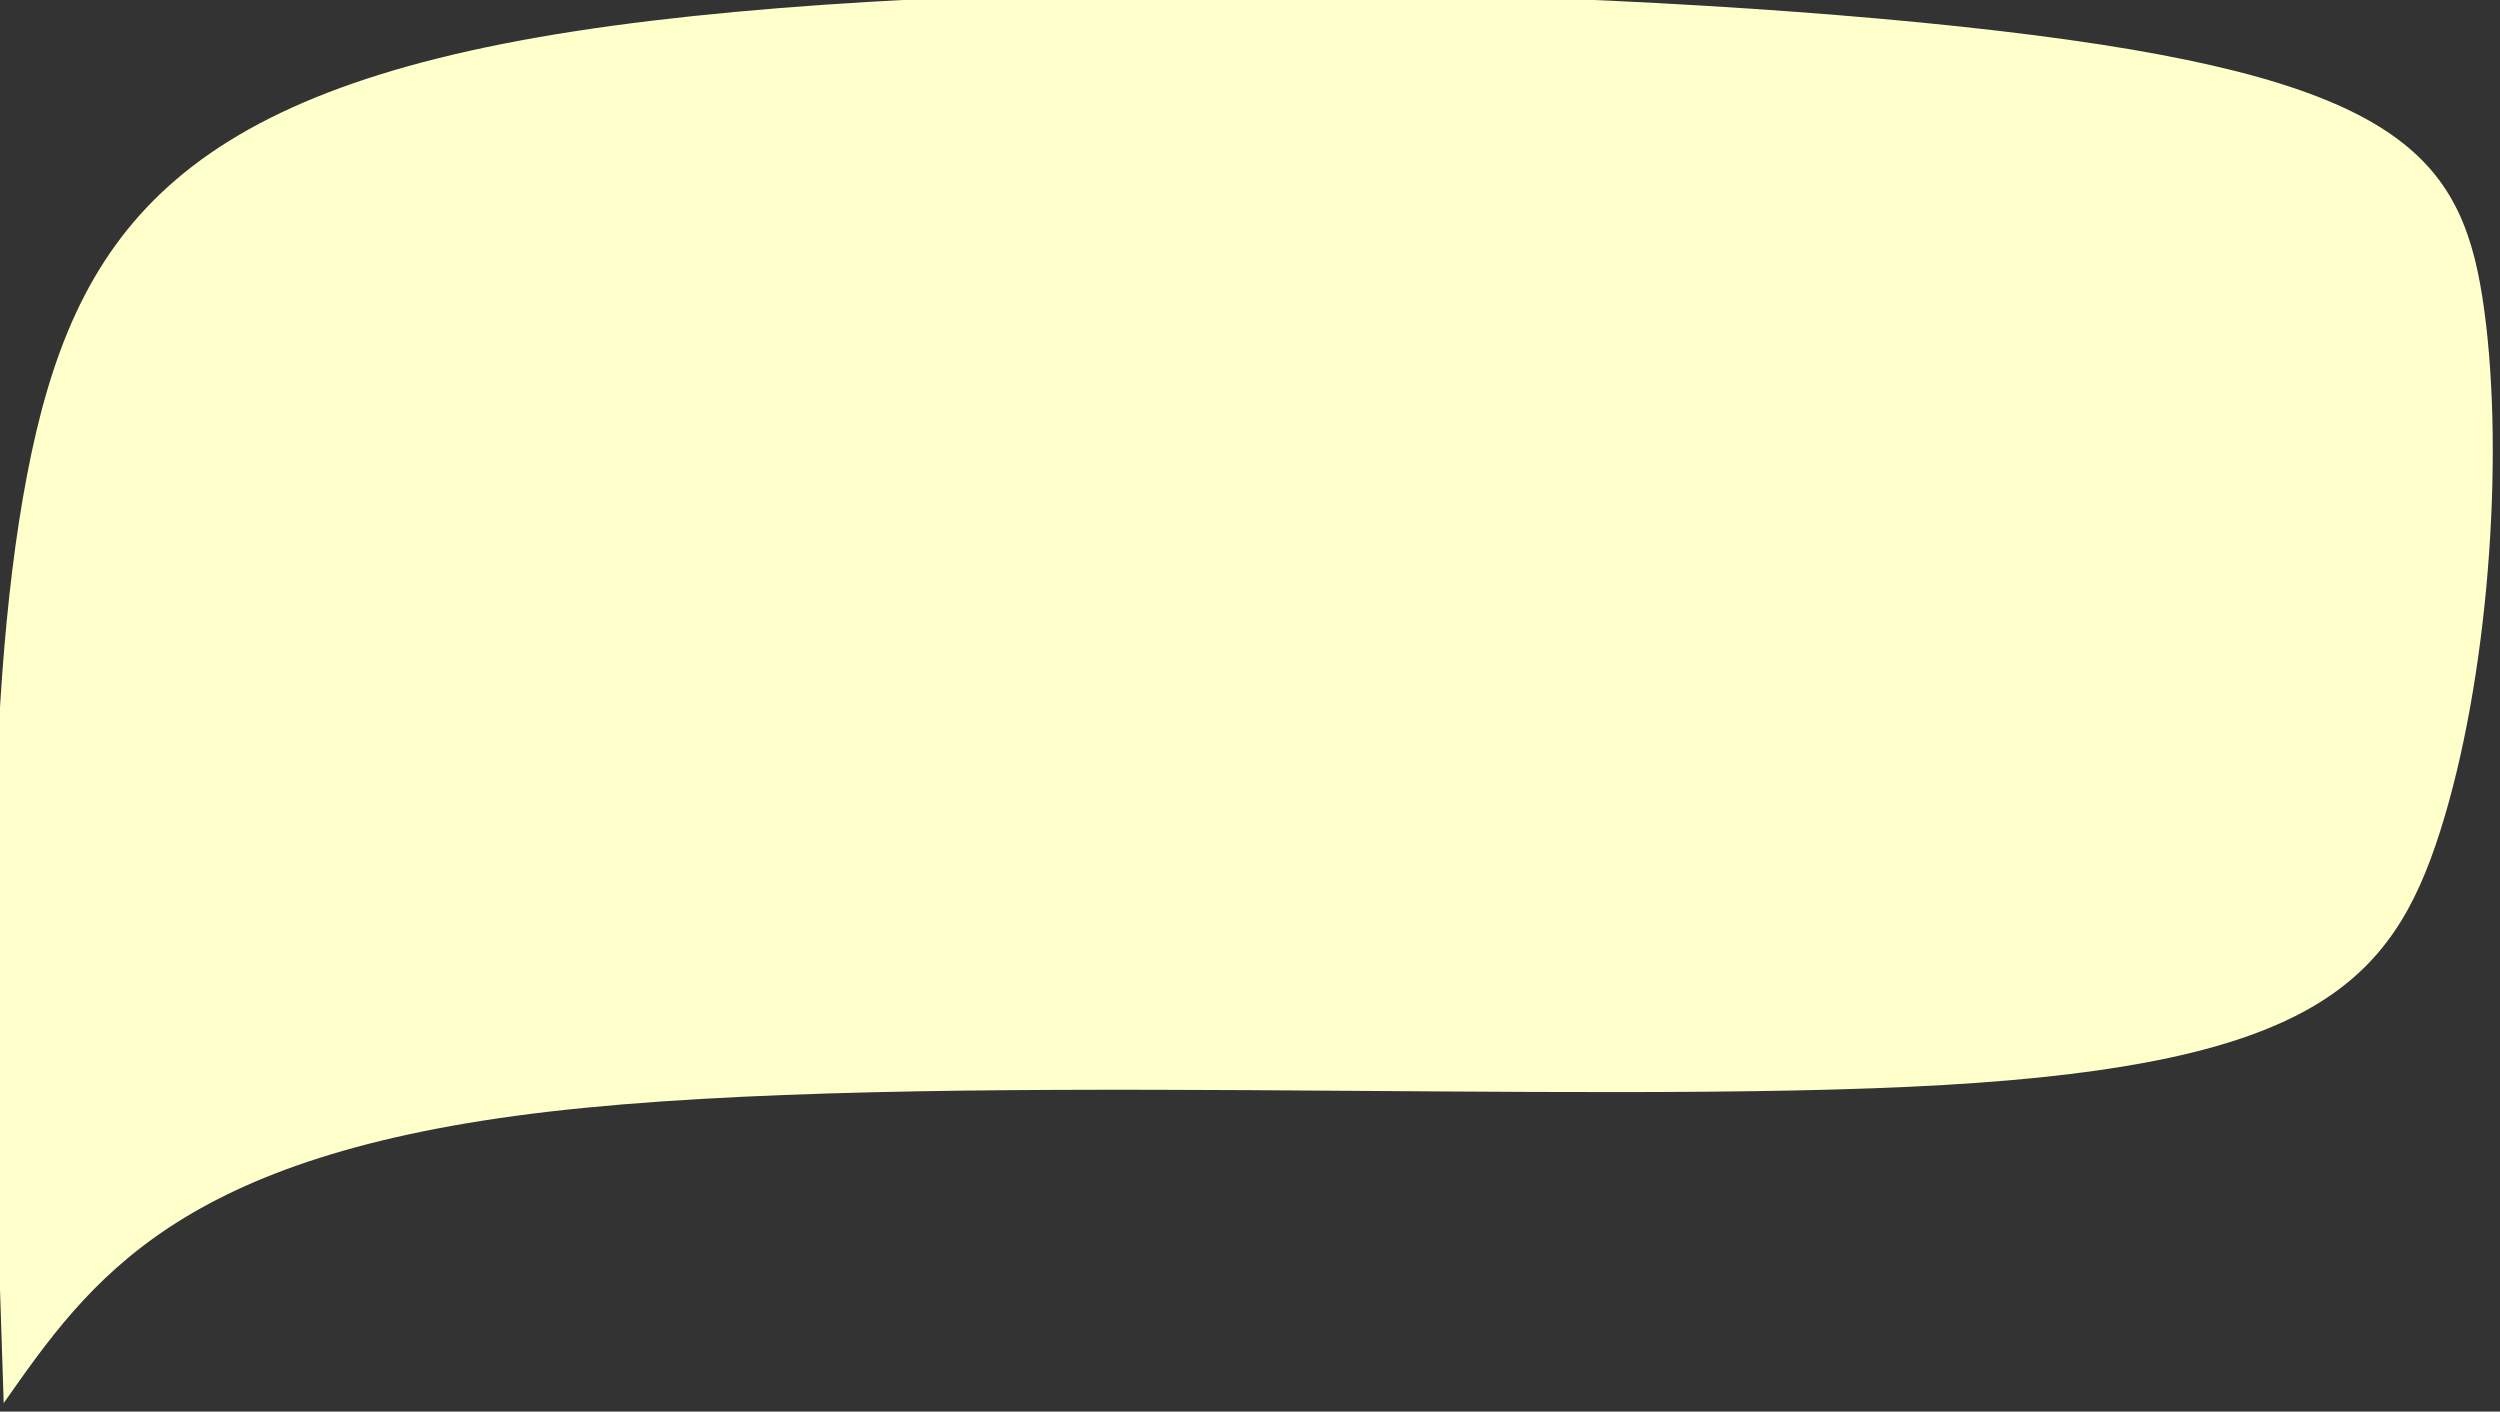 <?xml version="1.0" encoding="UTF-8" standalone="no"?>
<!-- Created with Inkscape (http://www.inkscape.org/) -->

<svg
   width="48.096mm"
   height="27.157mm"
   viewBox="0 0 48.096 27.157"
   version="1.1"
   id="svg5"
   xml:space="preserve"
   xmlns="http://www.w3.org/2000/svg"
   xmlns:svg="http://www.w3.org/2000/svg"><rect x="0" y="0" width="48.096" height="27.157" fill="#333333" stroke="none"/><defs
     id="defs2" /><g
     id="layer1"
     transform="translate(-442.161,-555.216)"><g
       id="g312"><path
         style="opacity:1;fill:#ffffcc;stroke:none;stroke-width:0.684;stroke-linecap:round;stroke-linejoin:round;stroke-dasharray:none;paint-order:markers stroke fill"
         d="m 481.062,556.31 c 7.021,0.899 8.09,2.367 8.47,5.181 0.38,2.813 0.07,6.971 -0.836,9.808 -0.906,2.837 -2.409,4.353 -9.325,4.754 -6.916,0.402 -19.246,-0.31 -26.23,0.501 -6.984,0.811 -8.622,3.146 -10.259,5.481 -0.216,-6.449 -0.432,-12.899 0.438,-17.446 0.869,-4.548 2.823,-7.193 10.286,-8.35 7.463,-1.158 20.436,-0.828 27.456,0.071 z"
         id="path296"
         transform="matrix(1.023,0,0,1.023,-10.836,-13.213)" /></g></g></svg>
